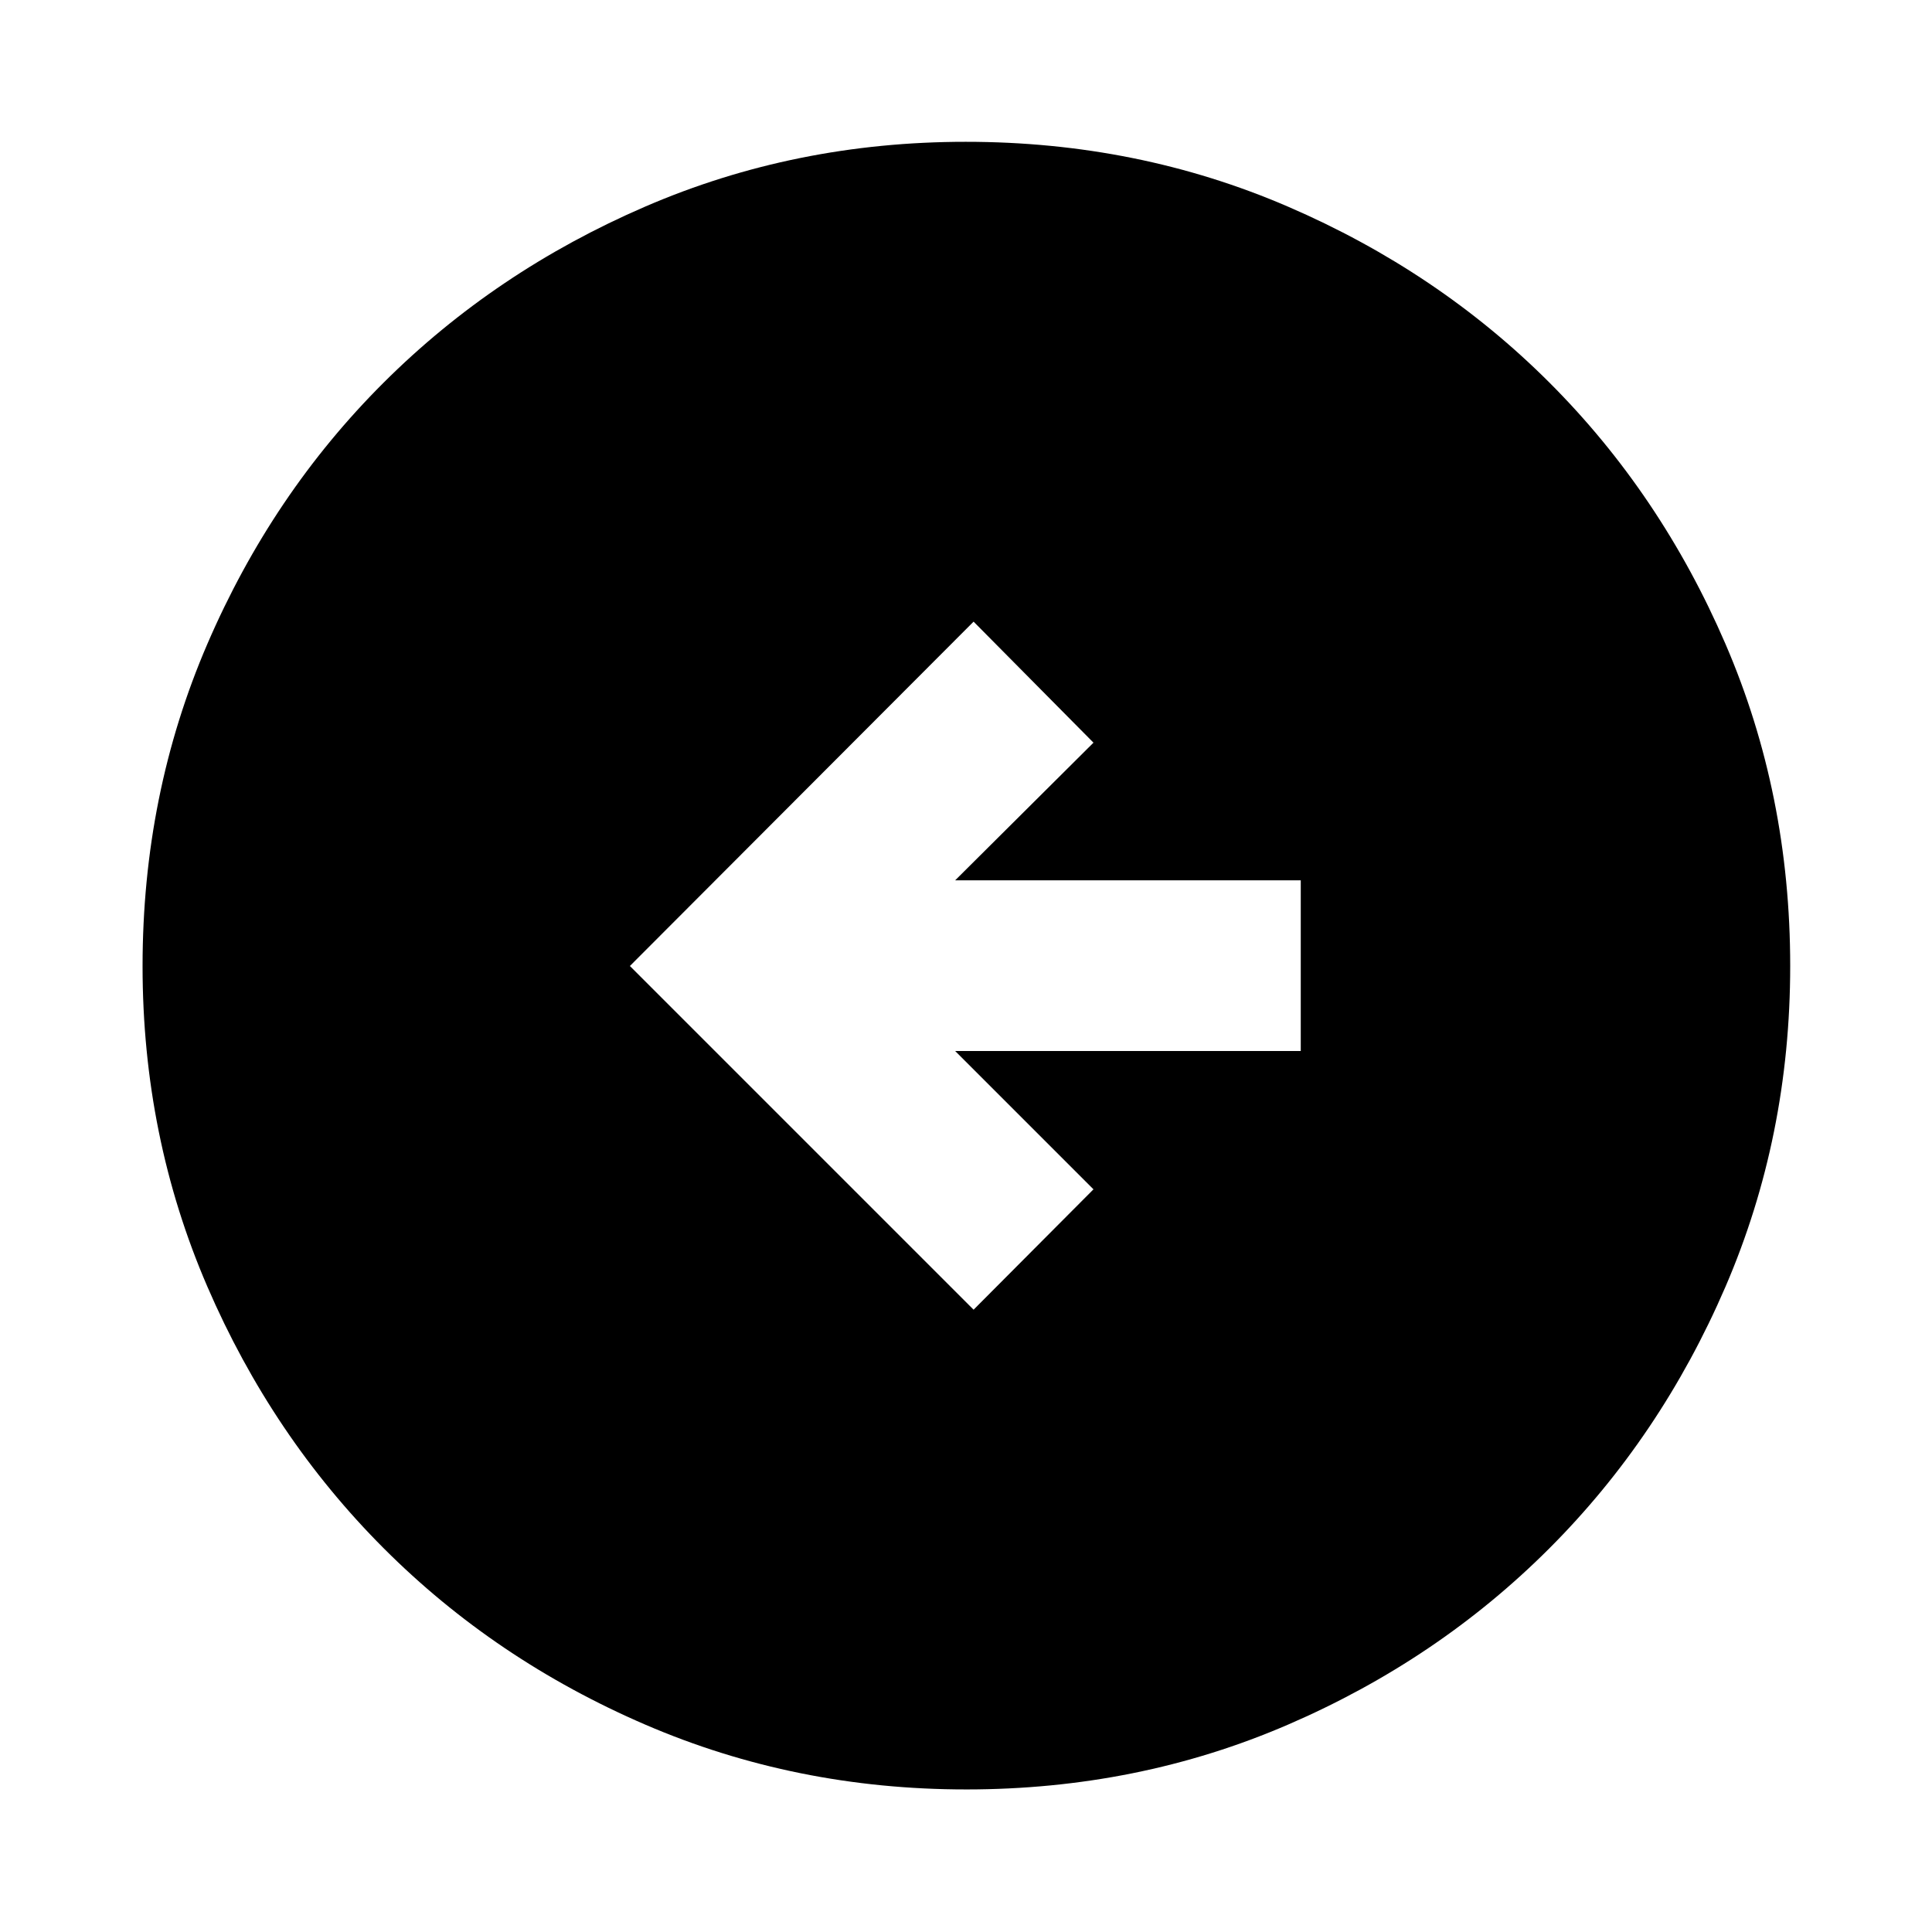 <svg xmlns="http://www.w3.org/2000/svg" height="40" viewBox="0 -960 960 960" width="40"><path d="m483.77-309.22 59.57-59.81-68.73-68.73h171.73v-84.81H474.61l68.73-68.4-59.57-60.14L312.99-480l170.78 170.78Zm-3.68 238.38q-84.76 0-159.41-32.18-74.64-32.18-130.08-87.71-55.43-55.53-87.59-130.01-32.17-74.48-32.17-159.17 0-85.43 32.18-160.08 32.18-74.64 87.65-129.93 55.47-55.28 129.98-87.45 74.5-32.17 159.22-32.17 85.47 0 160.16 32.23 74.7 32.24 129.95 87.49 55.25 55.26 87.4 129.8 32.16 74.55 32.16 159.98 0 84.82-32.18 159.46-32.19 74.64-87.57 130.02-55.38 55.39-129.86 87.55-74.48 32.17-159.84 32.17Z"/></svg>
